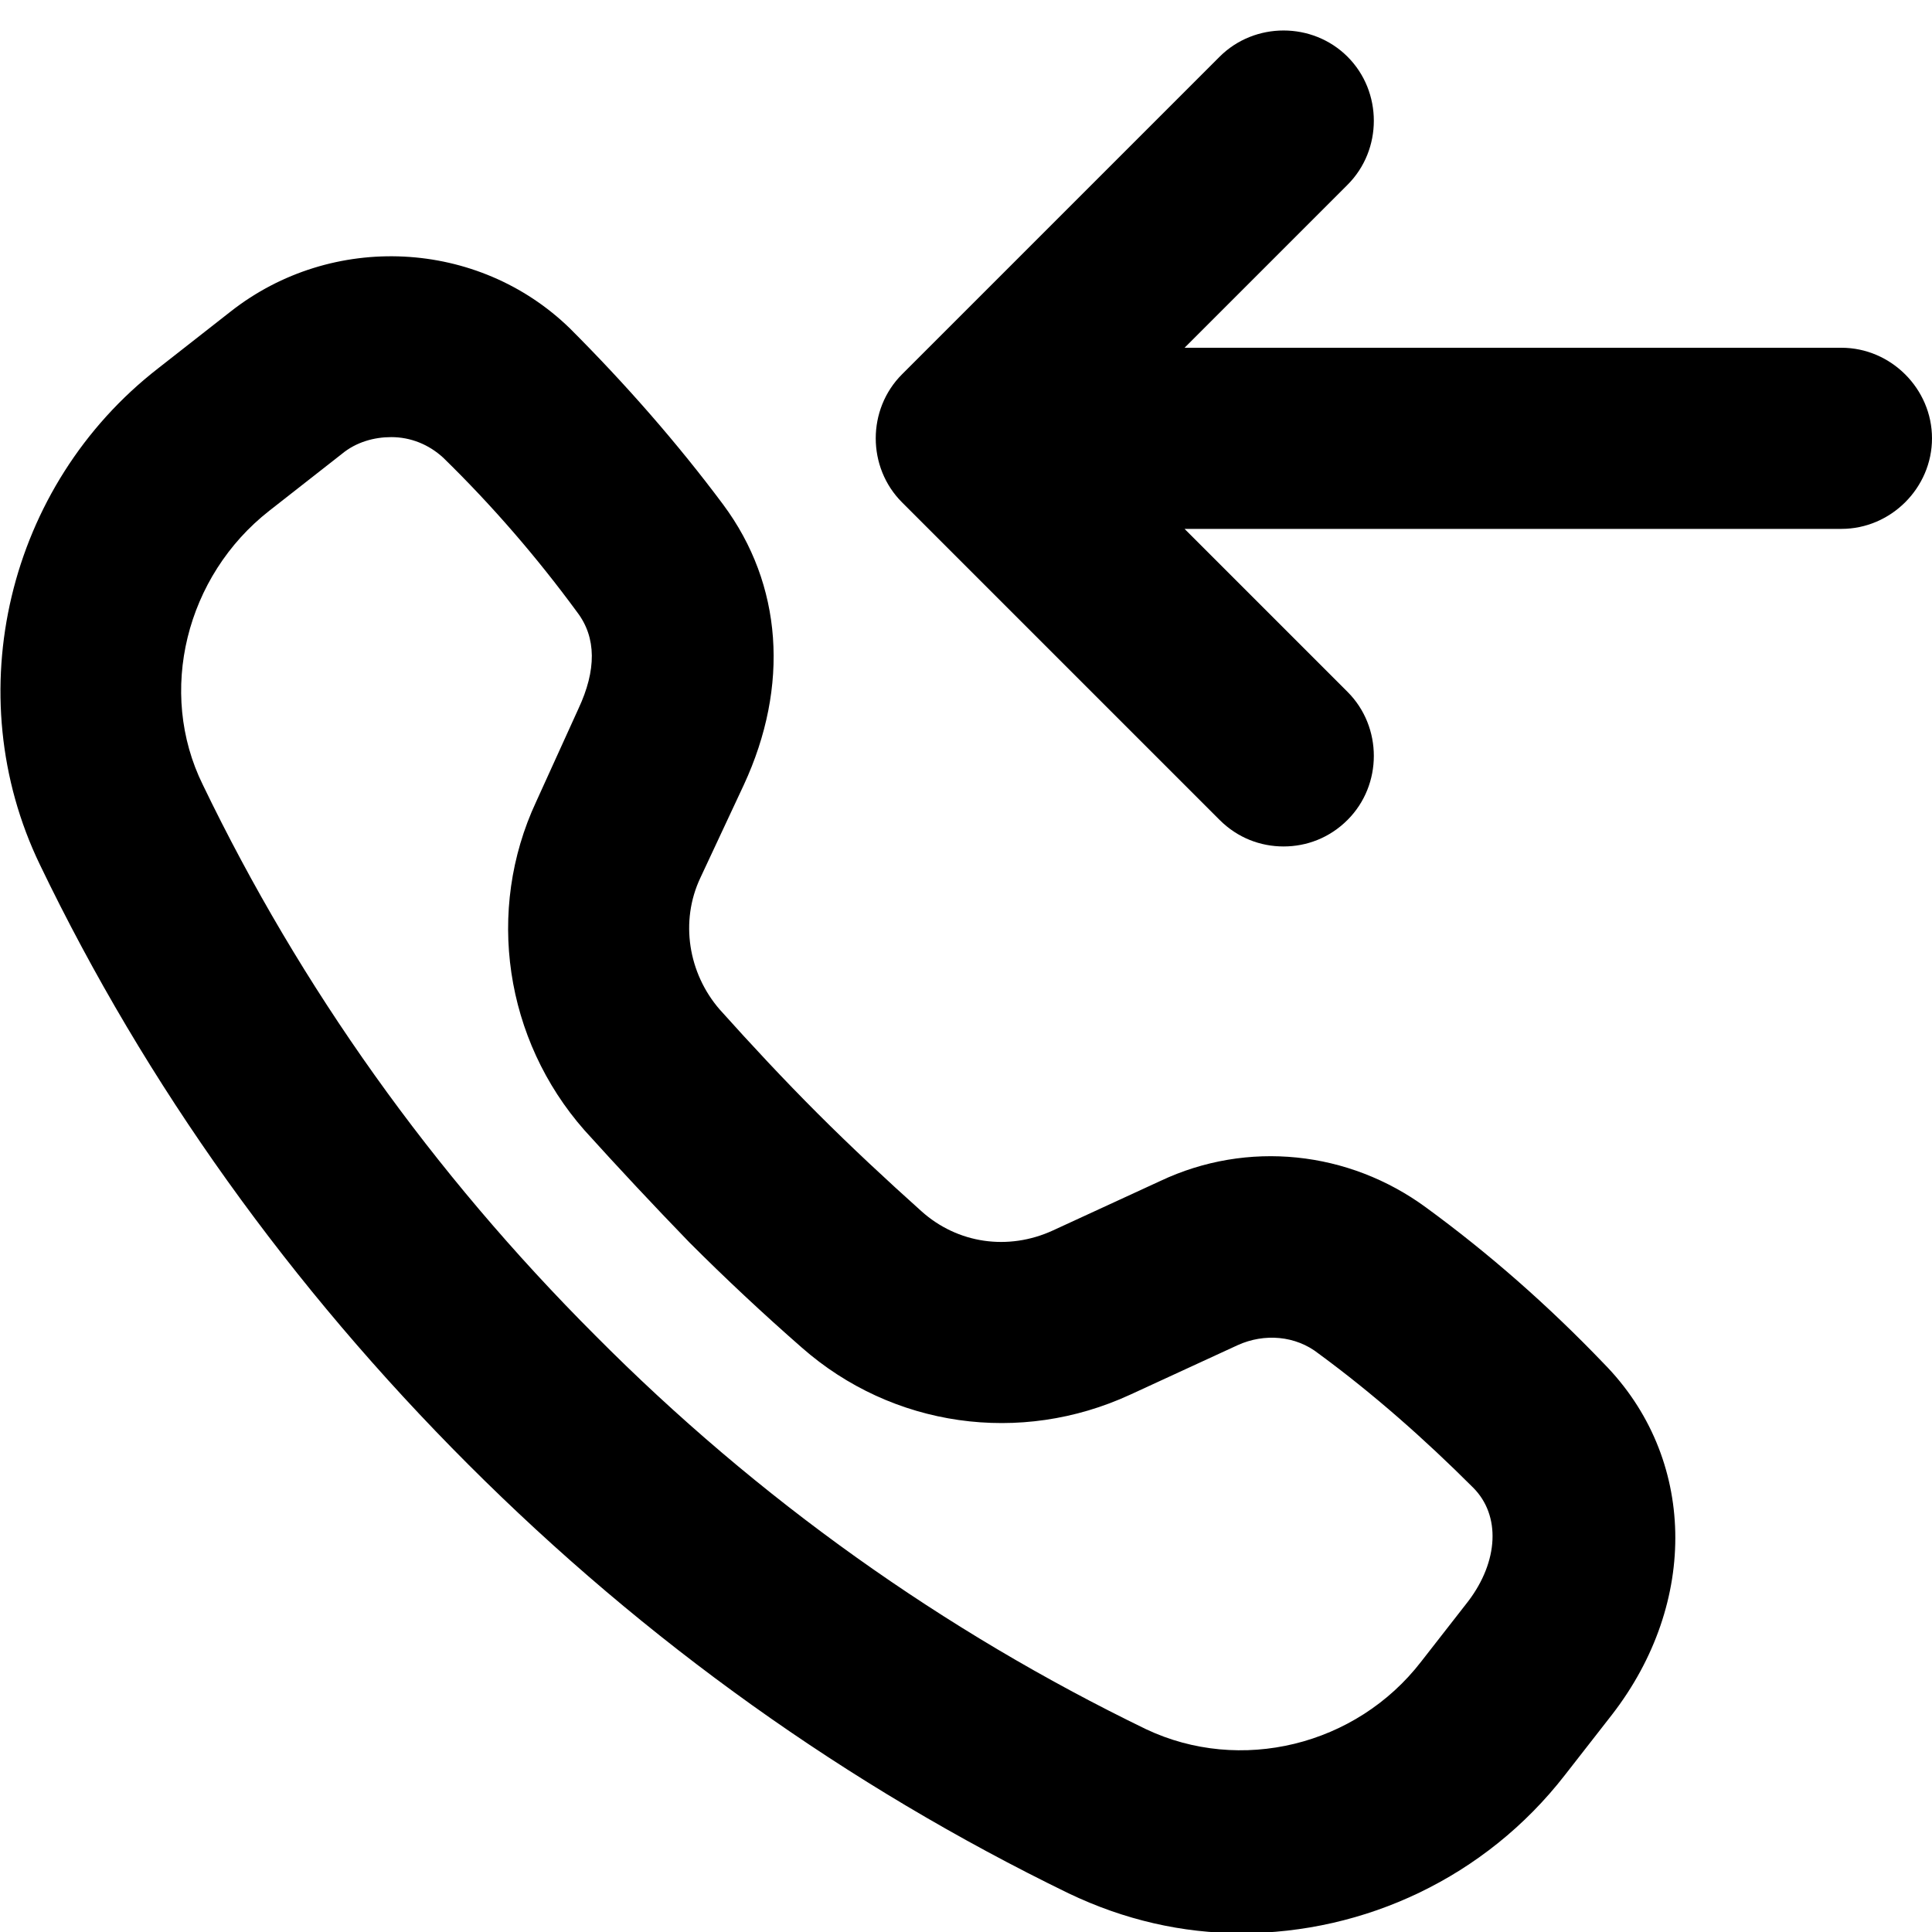 <svg viewBox="0 0 16 16" xmlns="http://www.w3.org/2000/svg"><g clip-path="url(#clip0_335_125)"><path d="M15.25 2.88H9.81L11.16 1.53C11.45 1.24 11.45 0.76 11.16 0.47C10.87 0.18 10.39 0.18 10.1 0.47L7.47 3.1C7.18 3.39 7.18 3.87 7.47 4.16L10.1 6.79C10.25 6.94 10.44 7.01 10.63 7.01C10.82 7.01 11.01 6.94 11.16 6.79C11.45 6.5 11.45 6.02 11.16 5.73L9.81 4.38H15.25C15.66 4.38 16 4.04 16 3.63C16 3.22 15.66 2.88 15.25 2.88Z"/><path d="M11.81 10C11.17 9.53 10.33 9.44 9.61 9.78L8.72 10.19C8.35 10.36 7.93 10.3 7.63 10.03C7.34 9.77 7.05 9.5 6.77 9.22C6.49 8.94 6.22 8.65 5.96 8.36C5.7 8.06 5.63 7.63 5.8 7.27L6.16 6.5C6.54 5.68 6.48 4.84 5.99 4.18C5.61 3.67 5.18 3.18 4.72 2.72C3.96 1.98 2.75 1.92 1.91 2.58L1.31 3.05C0.06 4.02 -0.35 5.75 0.33 7.16C1.21 8.99 2.41 10.66 3.88 12.13C5.35 13.6 7.02 14.79 8.85 15.68C9.31 15.9 9.79 16.01 10.28 16.01C11.3 16.01 12.3 15.55 12.96 14.7L13.35 14.2C14.07 13.27 14.05 12.07 13.28 11.29C12.82 10.81 12.33 10.38 11.81 10ZM12.16 13.26L11.77 13.76C11.23 14.46 10.27 14.69 9.49 14.32C7.82 13.51 6.28 12.42 4.93 11.06C3.58 9.71 2.49 8.18 1.68 6.5C1.3 5.73 1.54 4.77 2.23 4.23L2.83 3.76C2.95 3.66 3.1 3.62 3.24 3.62C3.4 3.62 3.55 3.68 3.67 3.79C4.08 4.19 4.45 4.62 4.78 5.07C4.94 5.28 4.94 5.55 4.79 5.87L4.44 6.64C4.02 7.54 4.18 8.61 4.84 9.36C5.12 9.67 5.41 9.98 5.71 10.29C6.01 10.59 6.32 10.88 6.64 11.16C7.39 11.82 8.45 11.97 9.36 11.55L10.25 11.14C10.47 11.04 10.73 11.06 10.92 11.21C11.37 11.54 11.8 11.92 12.2 12.32C12.43 12.55 12.41 12.93 12.16 13.26Z"/></g><defs><clipPath><rect/></clipPath></defs></svg>
